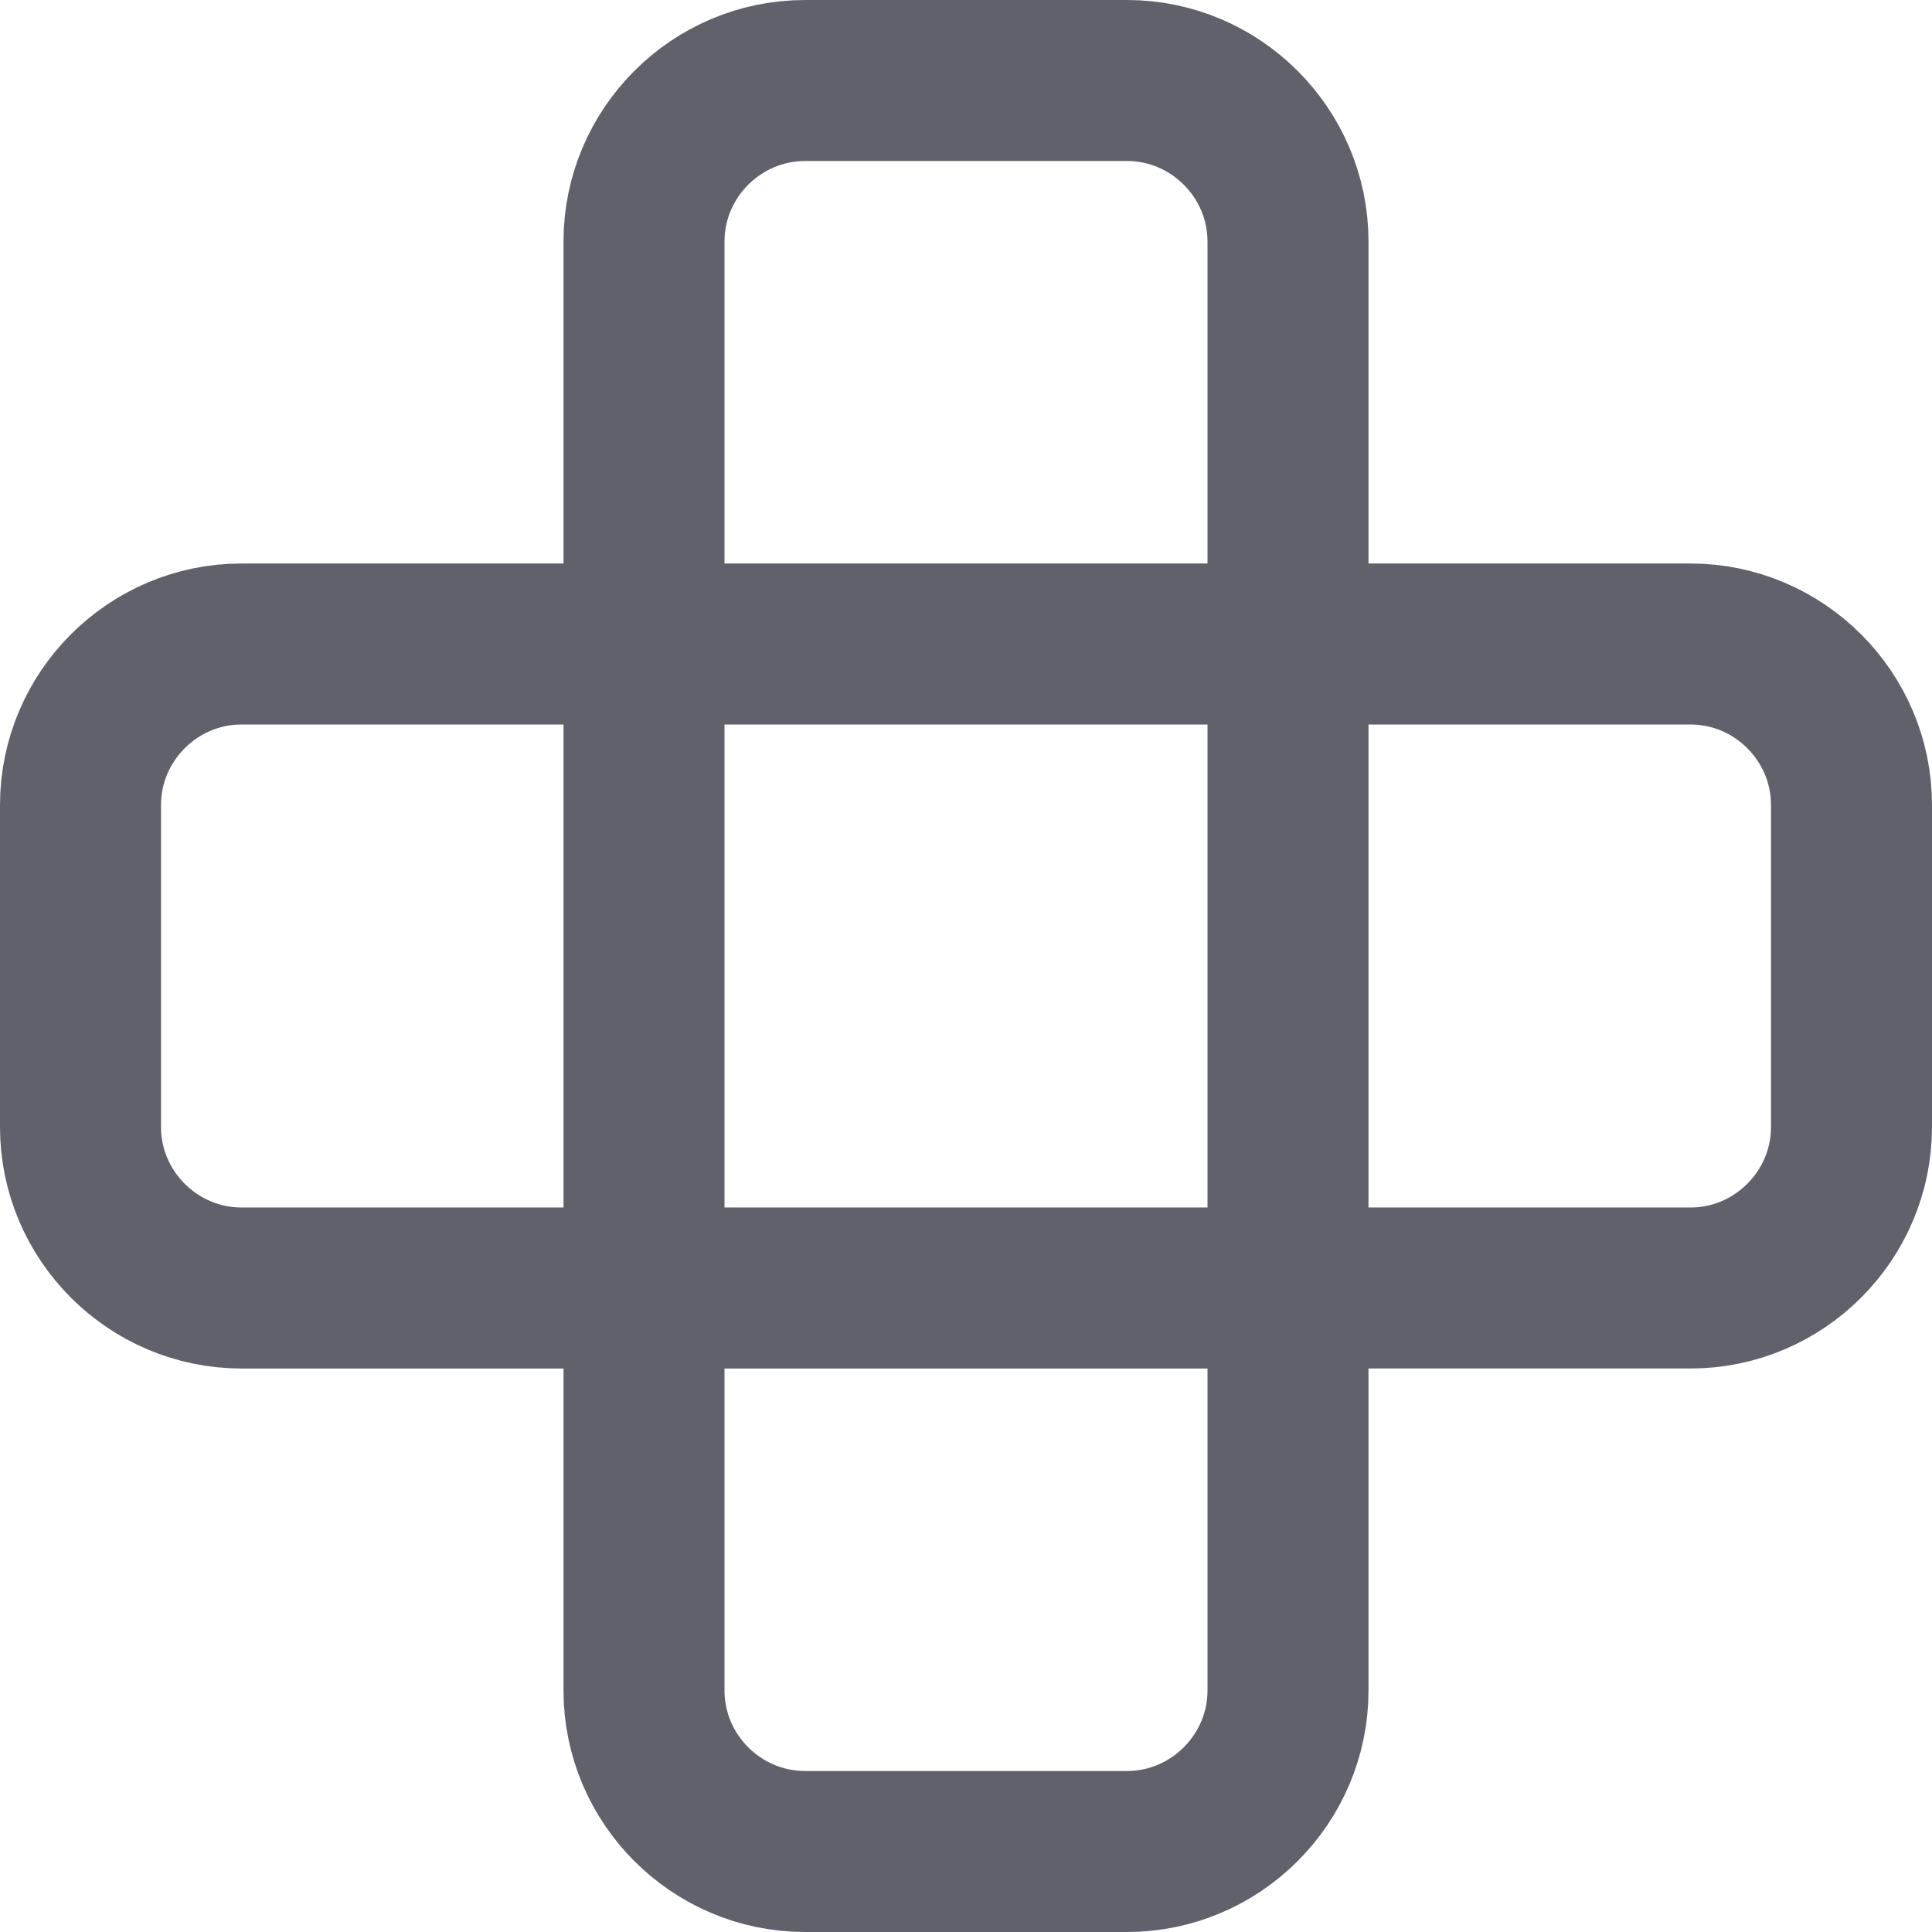 <svg xmlns="http://www.w3.org/2000/svg" height="24" width="24" viewBox="0 0 24 24"><path fill="none" stroke="#61616b" stroke-width="2" d="M14,23h-4c-1.1,0-2-0.9-2-2 V3c0-1.1,0.9-2,2-2h4c1.1,0,2,0.9,2,2v18C16,22.1,15.1,23,14,23z"></path> <path fill="none" stroke="#61616b" stroke-width="2" d="M1,14v-4c0-1.1,0.9-2,2-2 h18c1.1,0,2,0.9,2,2v4c0,1.1-0.9,2-2,2H3C1.9,16,1,15.1,1,14z"></path></svg>